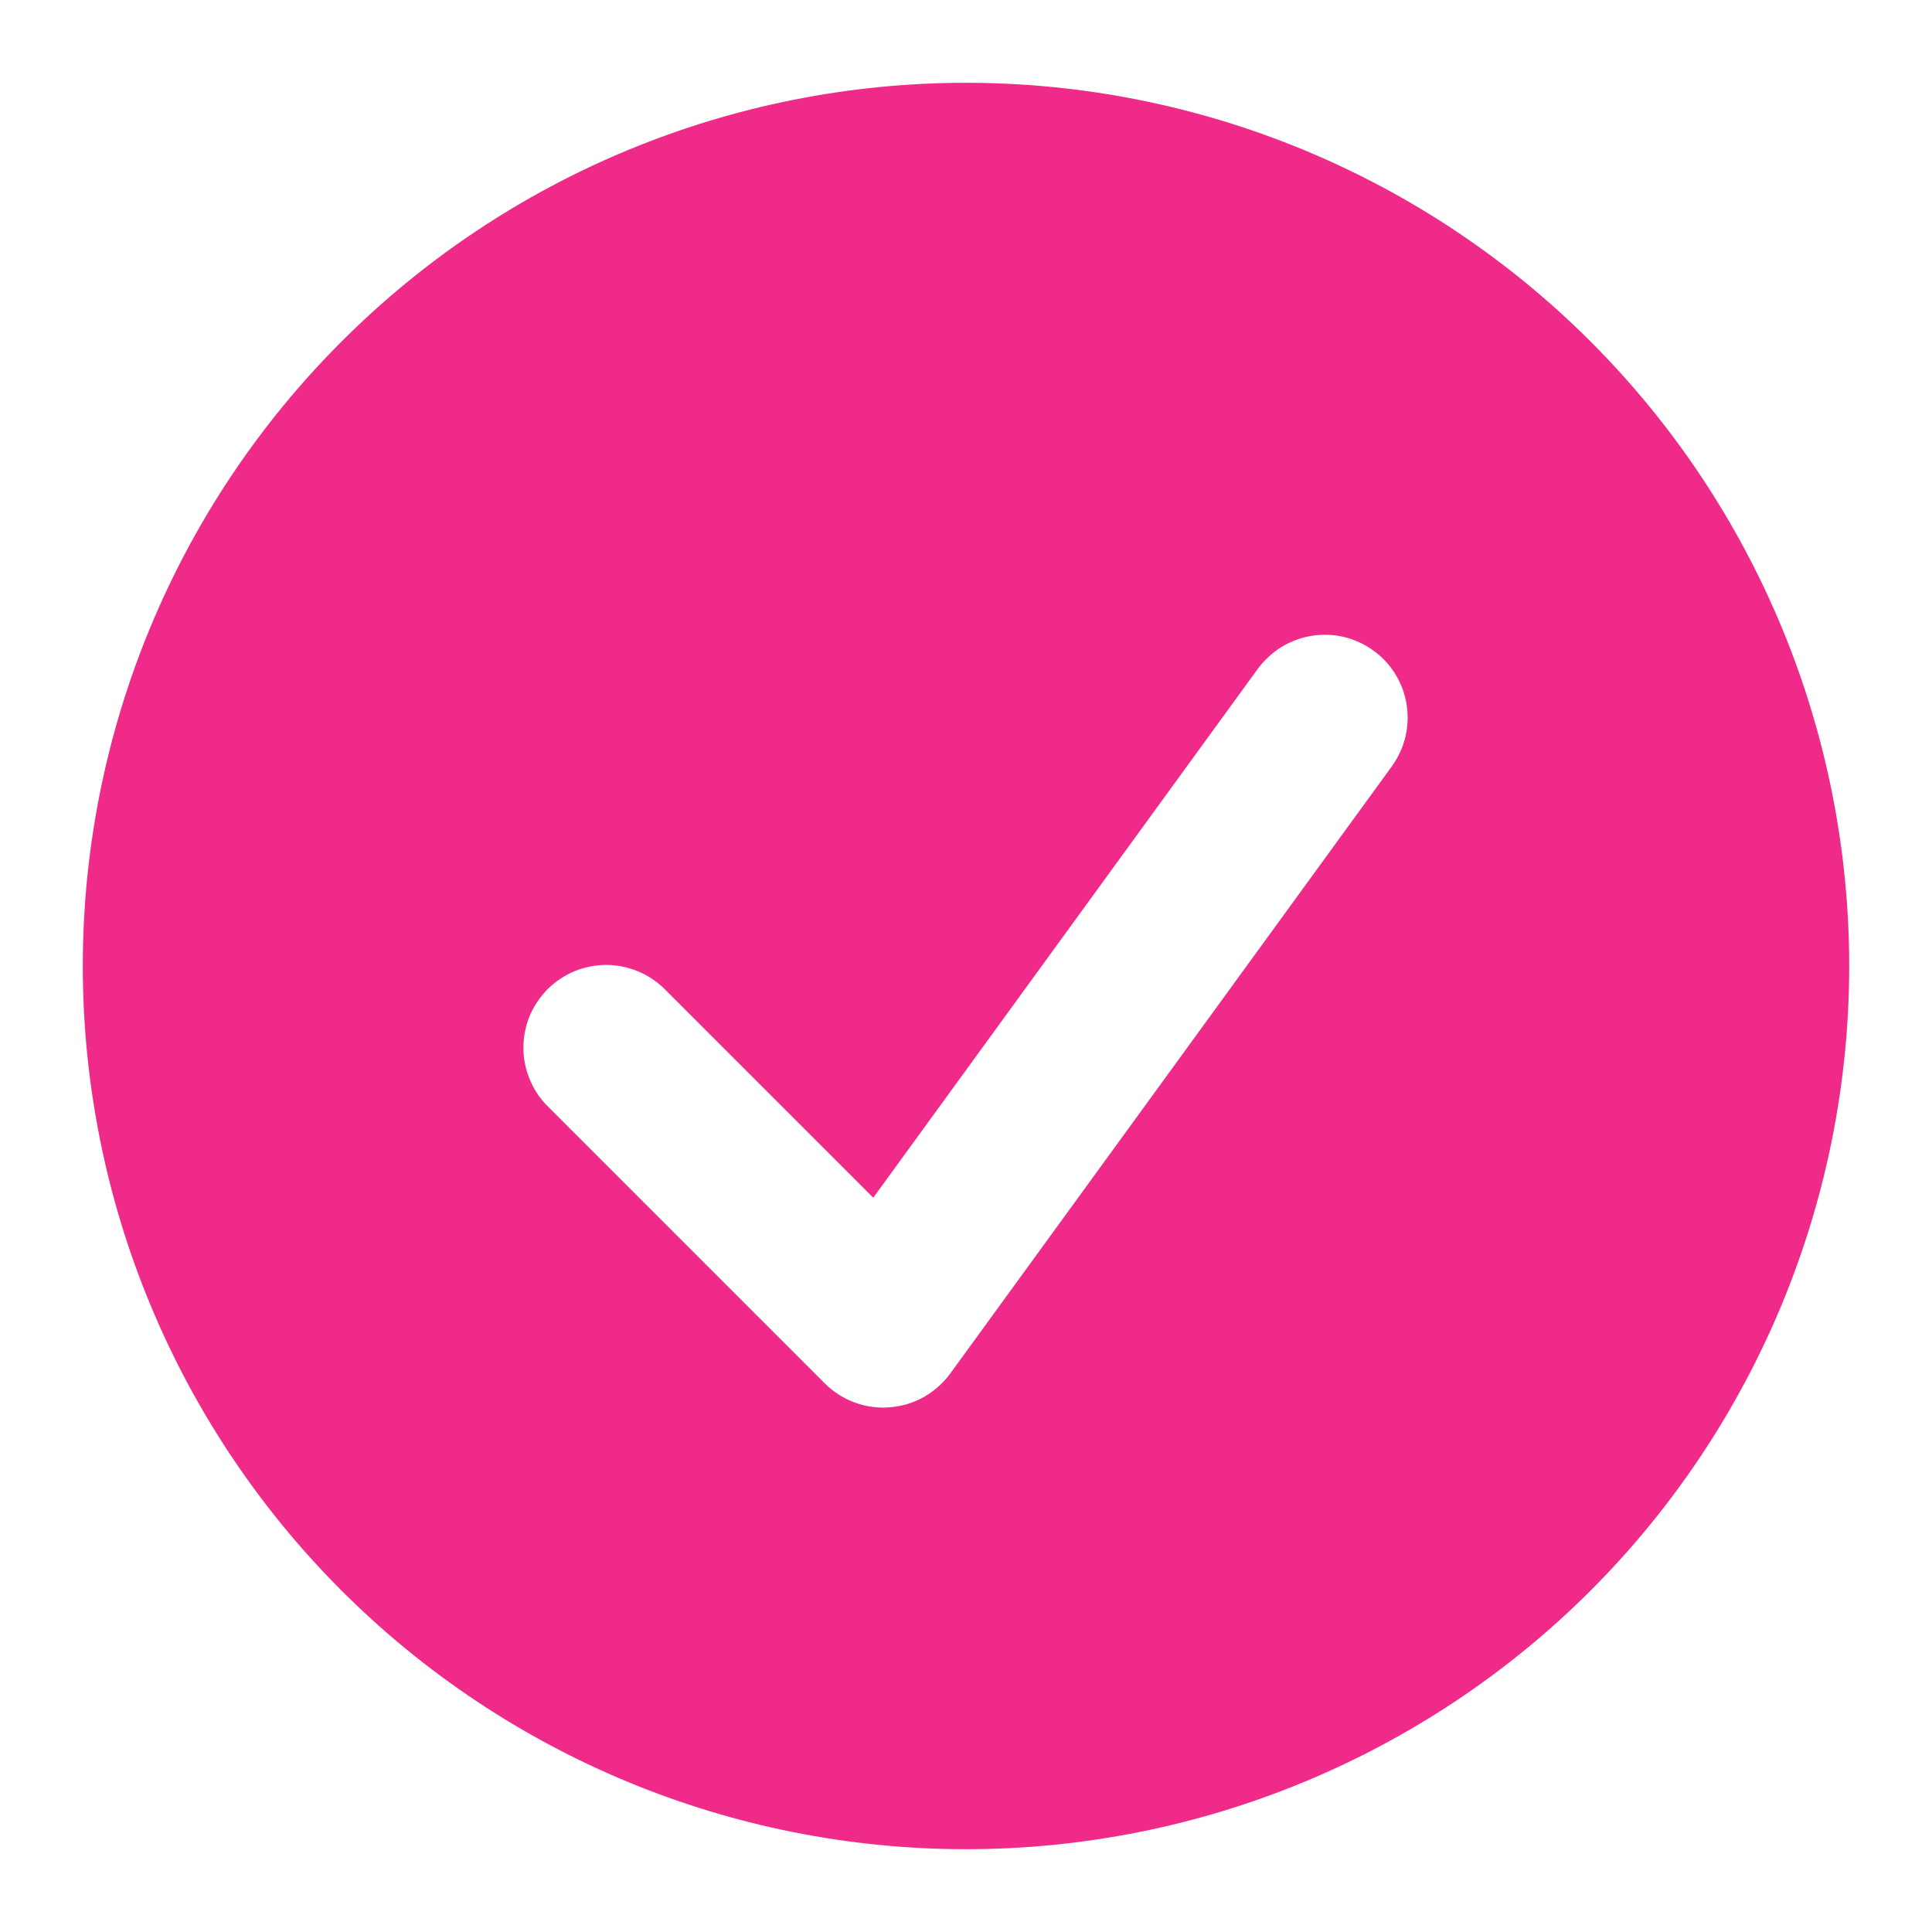<svg width="14" height="14" viewBox="0 0 14 14" fill="none" xmlns="http://www.w3.org/2000/svg">
<path fill-rule="evenodd" clip-rule="evenodd" d="M7 13.4C8.697 13.4 10.325 12.726 11.526 11.526C12.726 10.325 13.4 8.697 13.4 7C13.4 5.303 12.726 3.675 11.526 2.475C10.325 1.274 8.697 0.6 7 0.6C5.303 0.6 3.675 1.274 2.475 2.475C1.274 3.675 0.6 5.303 0.6 7C0.6 8.697 1.274 10.325 2.475 11.526C3.675 12.726 5.303 13.4 7 13.4ZM10.086 5.553C10.132 5.489 10.165 5.417 10.184 5.34C10.202 5.264 10.205 5.184 10.193 5.106C10.181 5.028 10.153 4.954 10.112 4.886C10.071 4.819 10.017 4.761 9.953 4.715C9.889 4.668 9.817 4.635 9.74 4.616C9.664 4.598 9.584 4.595 9.506 4.607C9.428 4.62 9.354 4.647 9.286 4.688C9.219 4.73 9.161 4.784 9.114 4.847L6.328 8.679L4.824 7.175C4.769 7.118 4.702 7.072 4.629 7.041C4.556 7.01 4.477 6.993 4.398 6.992C4.318 6.992 4.239 7.007 4.165 7.037C4.092 7.067 4.025 7.112 3.968 7.168C3.912 7.225 3.867 7.292 3.837 7.365C3.807 7.439 3.792 7.518 3.793 7.598C3.793 7.677 3.81 7.756 3.842 7.829C3.873 7.903 3.919 7.969 3.976 8.024L5.976 10.024C6.037 10.085 6.111 10.133 6.193 10.163C6.274 10.193 6.361 10.205 6.447 10.198C6.534 10.191 6.618 10.166 6.693 10.124C6.769 10.081 6.835 10.023 6.886 9.953L10.086 5.553Z" fill="#EF2A89"/>
</svg>
